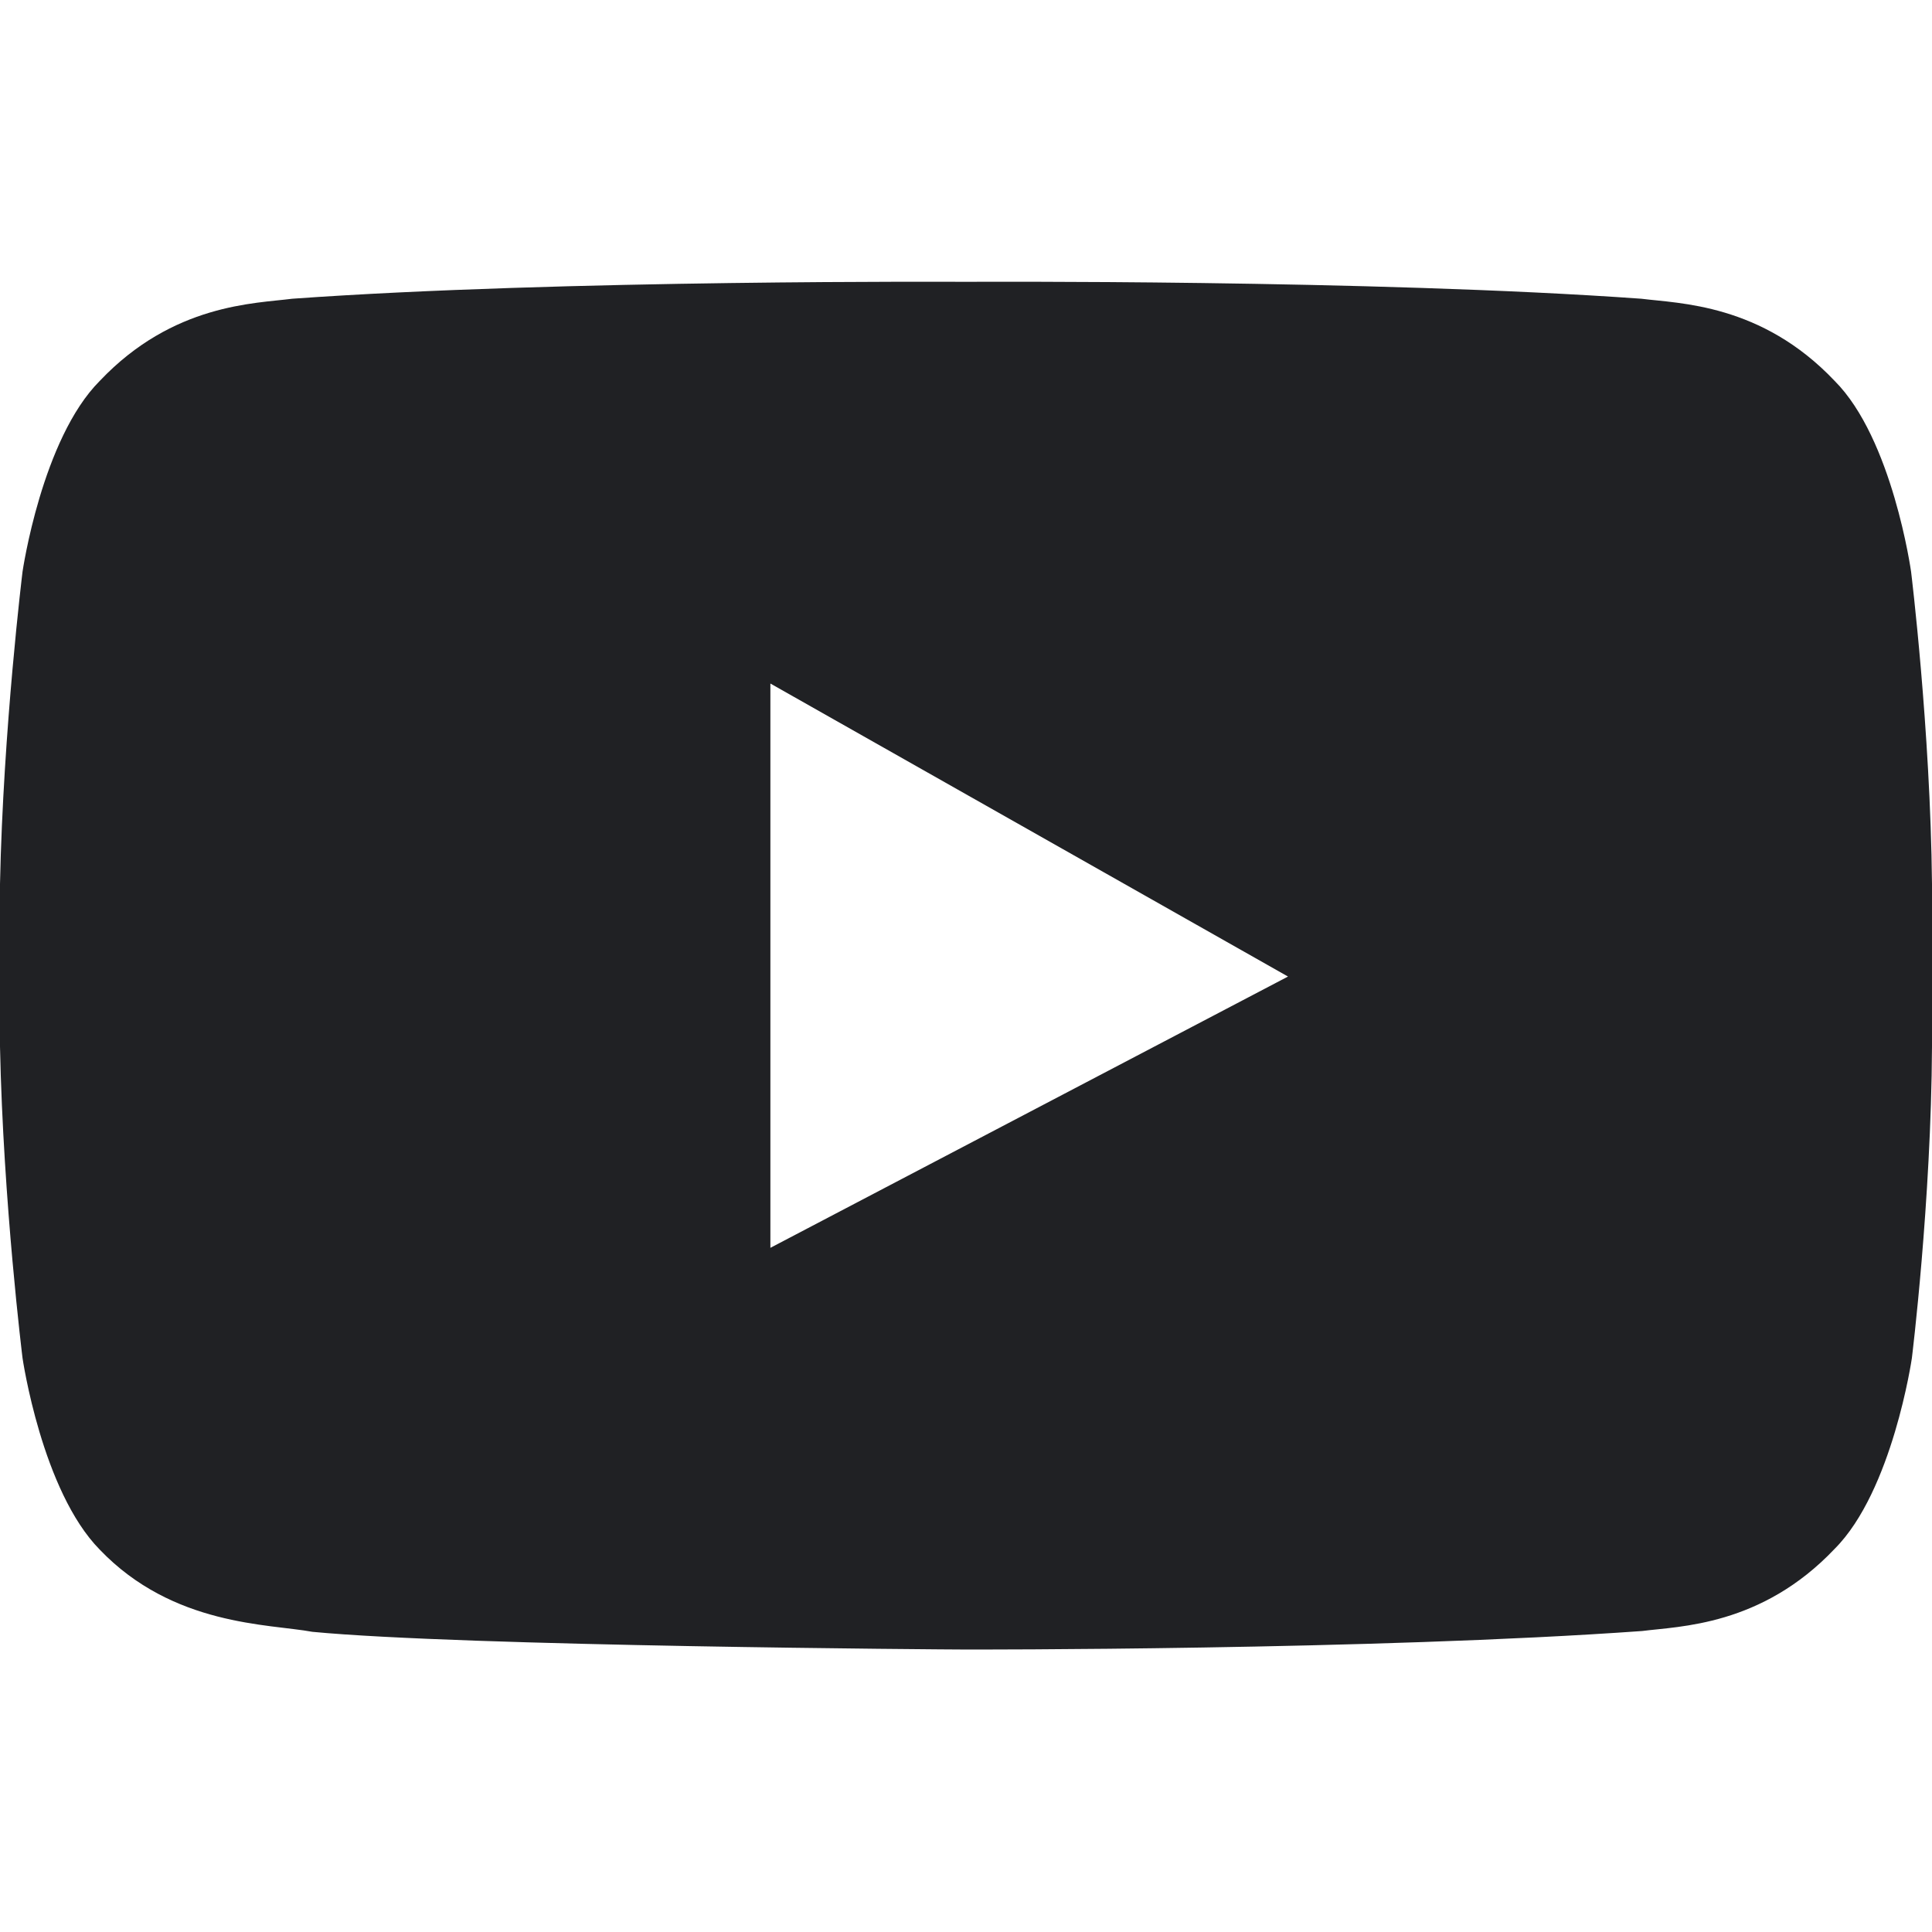 <svg width="24" height="24" viewBox="0 0 24 24" fill="none" xmlns="http://www.w3.org/2000/svg">
<g clip-path="url(#clip0_47_69910)">
<path d="M23.74 7.101C23.74 7.101 23.51 5.451 22.79 4.731C21.88 3.771 20.86 3.771 20.39 3.711C17.04 3.471 12 3.501 12 3.501C12 3.501 6.98 3.471 3.63 3.711C3.17 3.771 2.15 3.771 1.24 4.731C0.52 5.451 0.28 7.101 0.28 7.101C0.28 7.101 0.04 9.051 0 10.981V13.001C0.04 14.941 0.28 16.871 0.28 16.871C0.28 16.871 0.52 18.521 1.24 19.251C2.15 20.201 3.34 20.171 3.88 20.271C5.76 20.451 11.79 20.491 12 20.491C12 20.491 17.05 20.501 20.4 20.261C20.86 20.201 21.88 20.201 22.79 19.241C23.51 18.521 23.75 16.871 23.75 16.871C23.75 16.871 23.99 14.931 24 13.001V10.981C23.98 9.051 23.74 7.101 23.74 7.101ZM9.57 15.501V8.491L16 12.131L9.57 15.501Z" fill="#202124"/>
</g>
<defs>
<clipPath id="clip0_47_69910">
<rect width="24" height="24" fill="white"/>
</clipPath>
</defs>
</svg>
